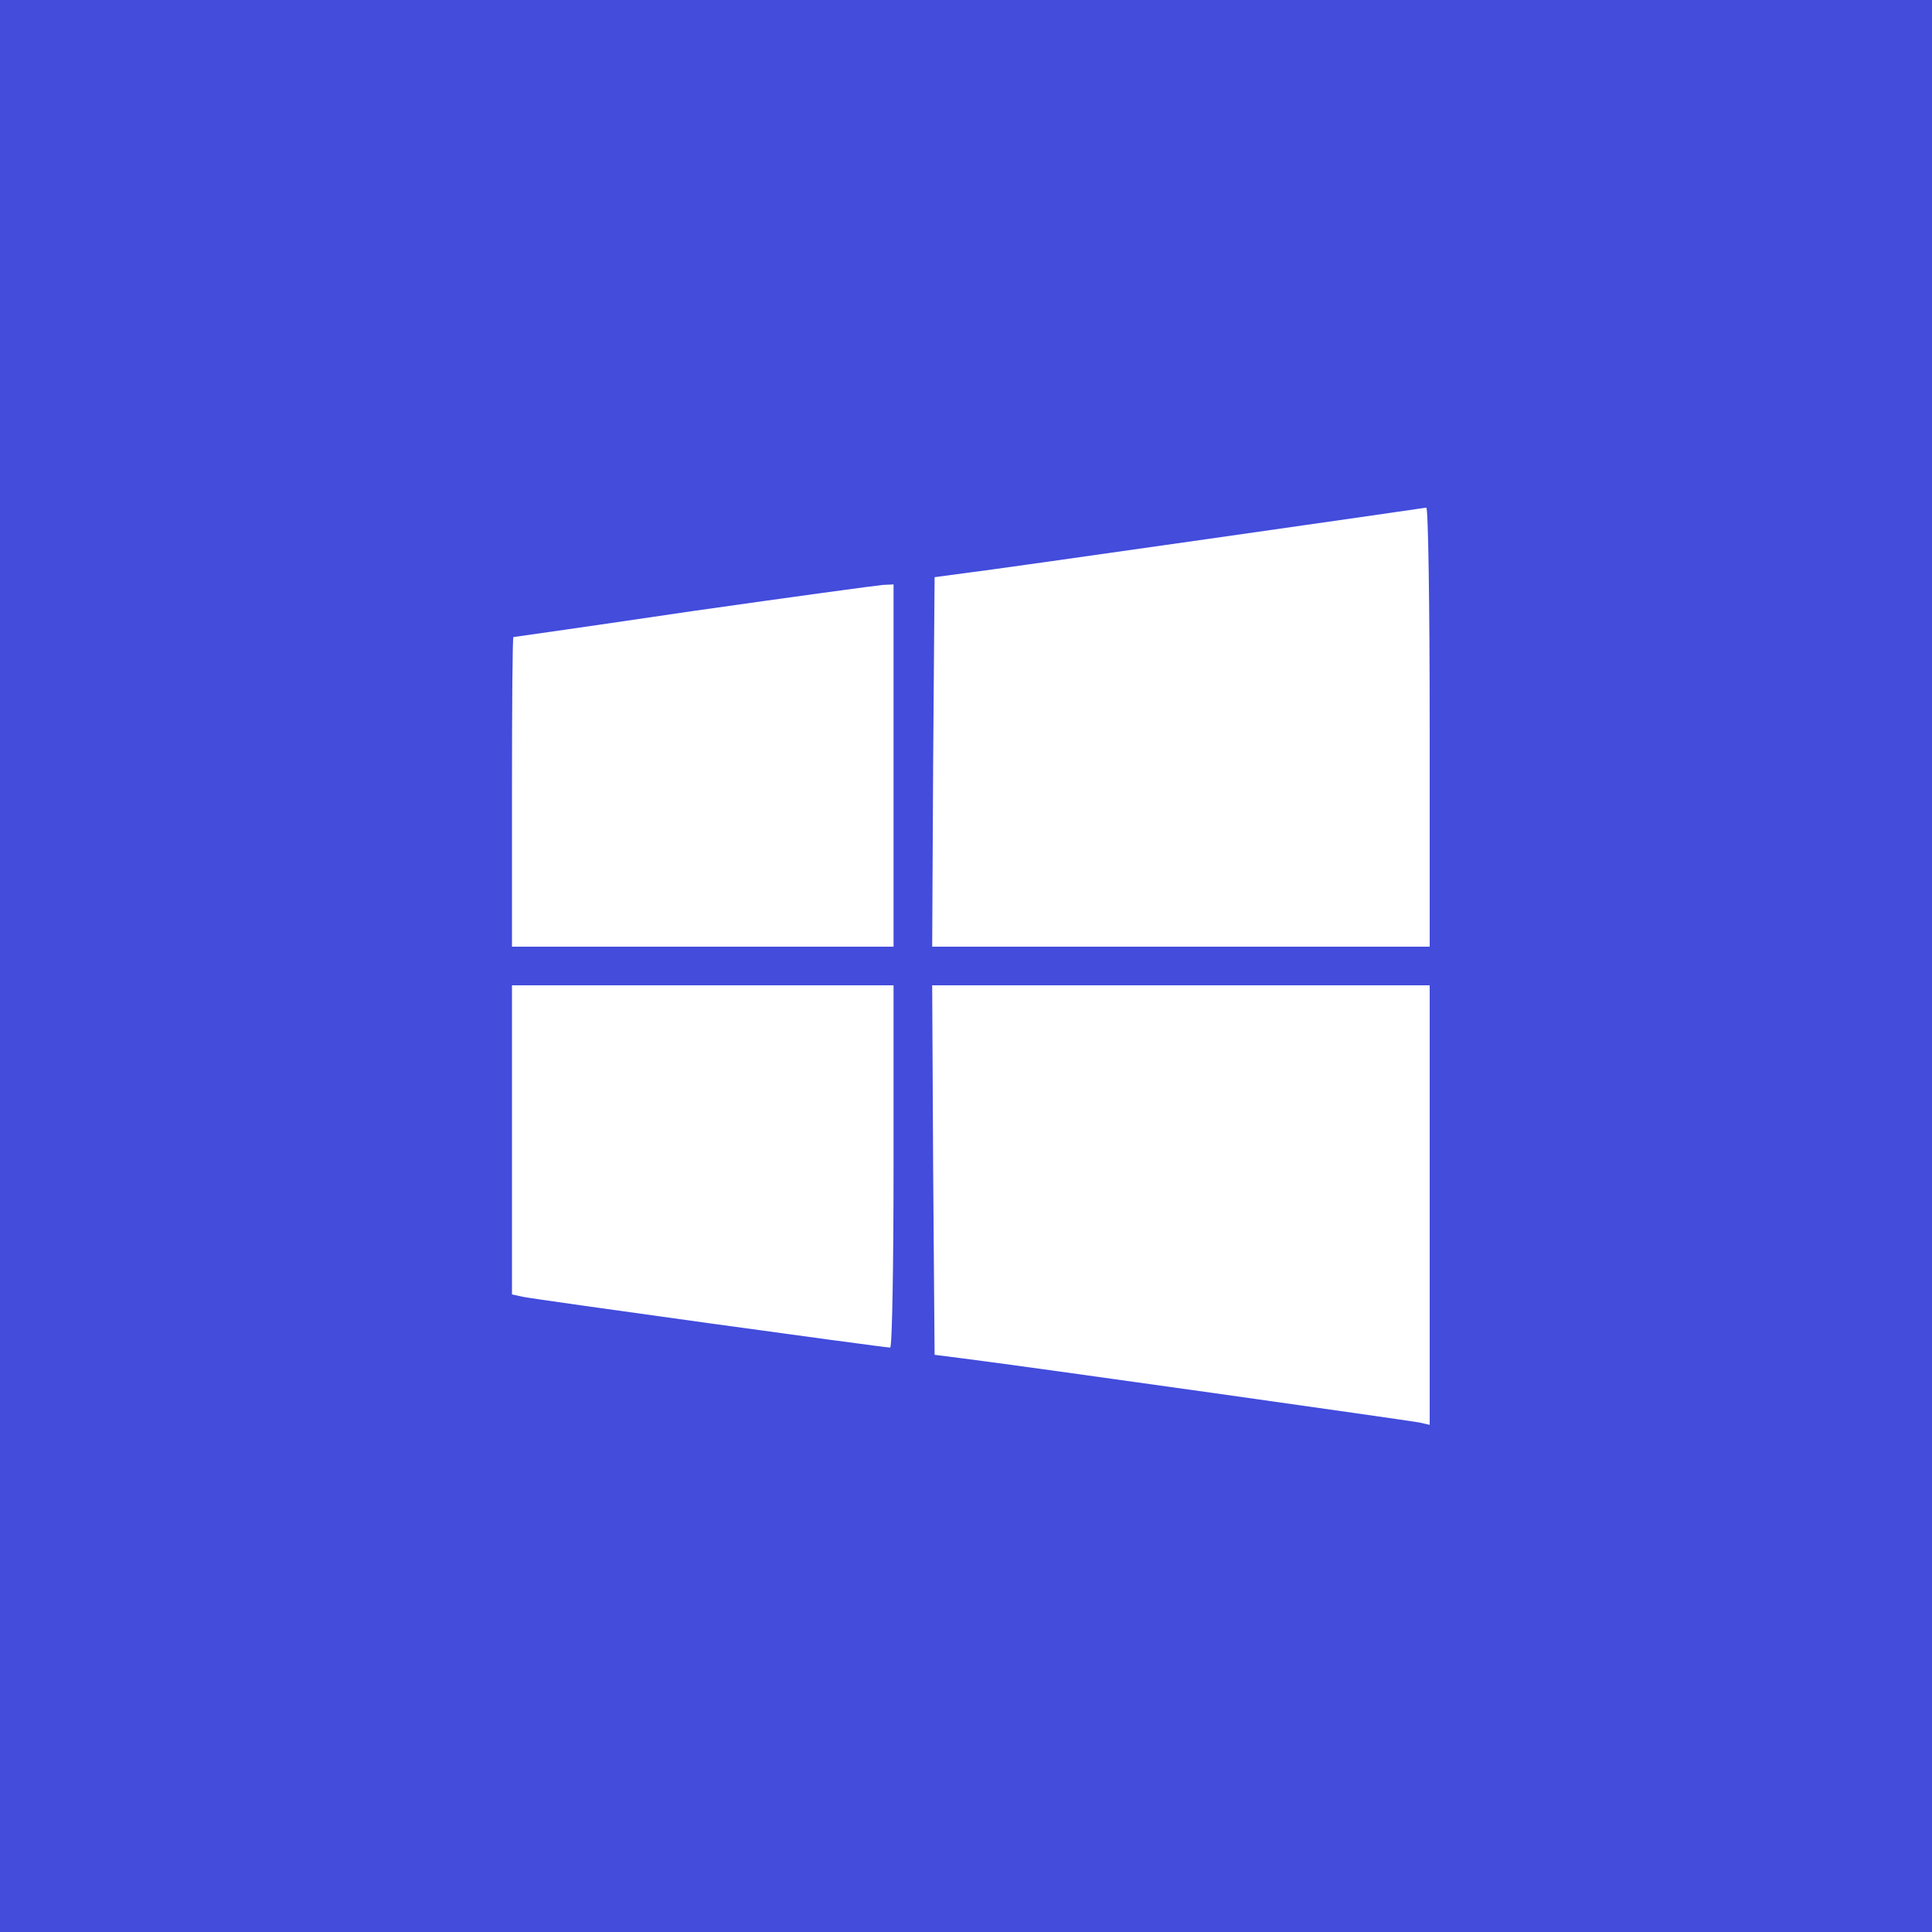 <svg width="400" height="400" xmlns="http://www.w3.org/2000/svg" preserveAspectRatio="xMidYMid meet">

 <rect width="100%" height="100%" fill="#333333" stroke="none"/>

 <g class="currentLayer">
  <title>Layer 1</title>
  <rect id="svg_6" height="444" width="488" y="-21" x="-56.5" stroke-width="1.5" stroke="#000" fill="#434cdb"/>
  <g id="svg_1" fill="#434cdb" transform="translate(0, 400) scale(0.1, -0.1)">
   <path fill="#ffffff" id="svg_2" d="m2500,2884c-245,-35 -472,-67 -505,-71l-60,-8l-3,-383l-2,-382l515,0l515,0l0,455c0,250 -3,454 -7,454c-5,-1 -208,-30 -453,-65z"/>
   <path fill="#ffffff" id="svg_3" d="m1435,2735c-203,-30 -371,-54 -372,-54c-2,-1 -3,-145 -3,-321l0,-320l395,0l395,0l0,375l0,375l-22,-1c-13,-1 -189,-25 -393,-54z"/>
   <path fill="#ffffff" id="svg_4" d="m1060,1640l0,-320l23,-5c23,-5 746,-105 760,-105c4,0 7,169 7,375l0,375l-395,0l-395,0l0,-320z"/>
   <path fill="#ffffff" id="svg_5" d="m1932,1578l3,-383l55,-7c136,-17 927,-129 948,-133l22,-5l0,455l0,455l-515,0l-515,0l2,-382z"/>
  </g>
 </g>
 <g>
  <title>Layer 2</title>
  <rect fill="none" y="0" x="0" height="100%" width="100%" id="backgroundrect"/>
 </g>
 <g>
  <title>background</title>
  <rect fill="none" id="canvas_background" height="402" width="582" y="-1" x="-1"/>
 </g>
</svg>